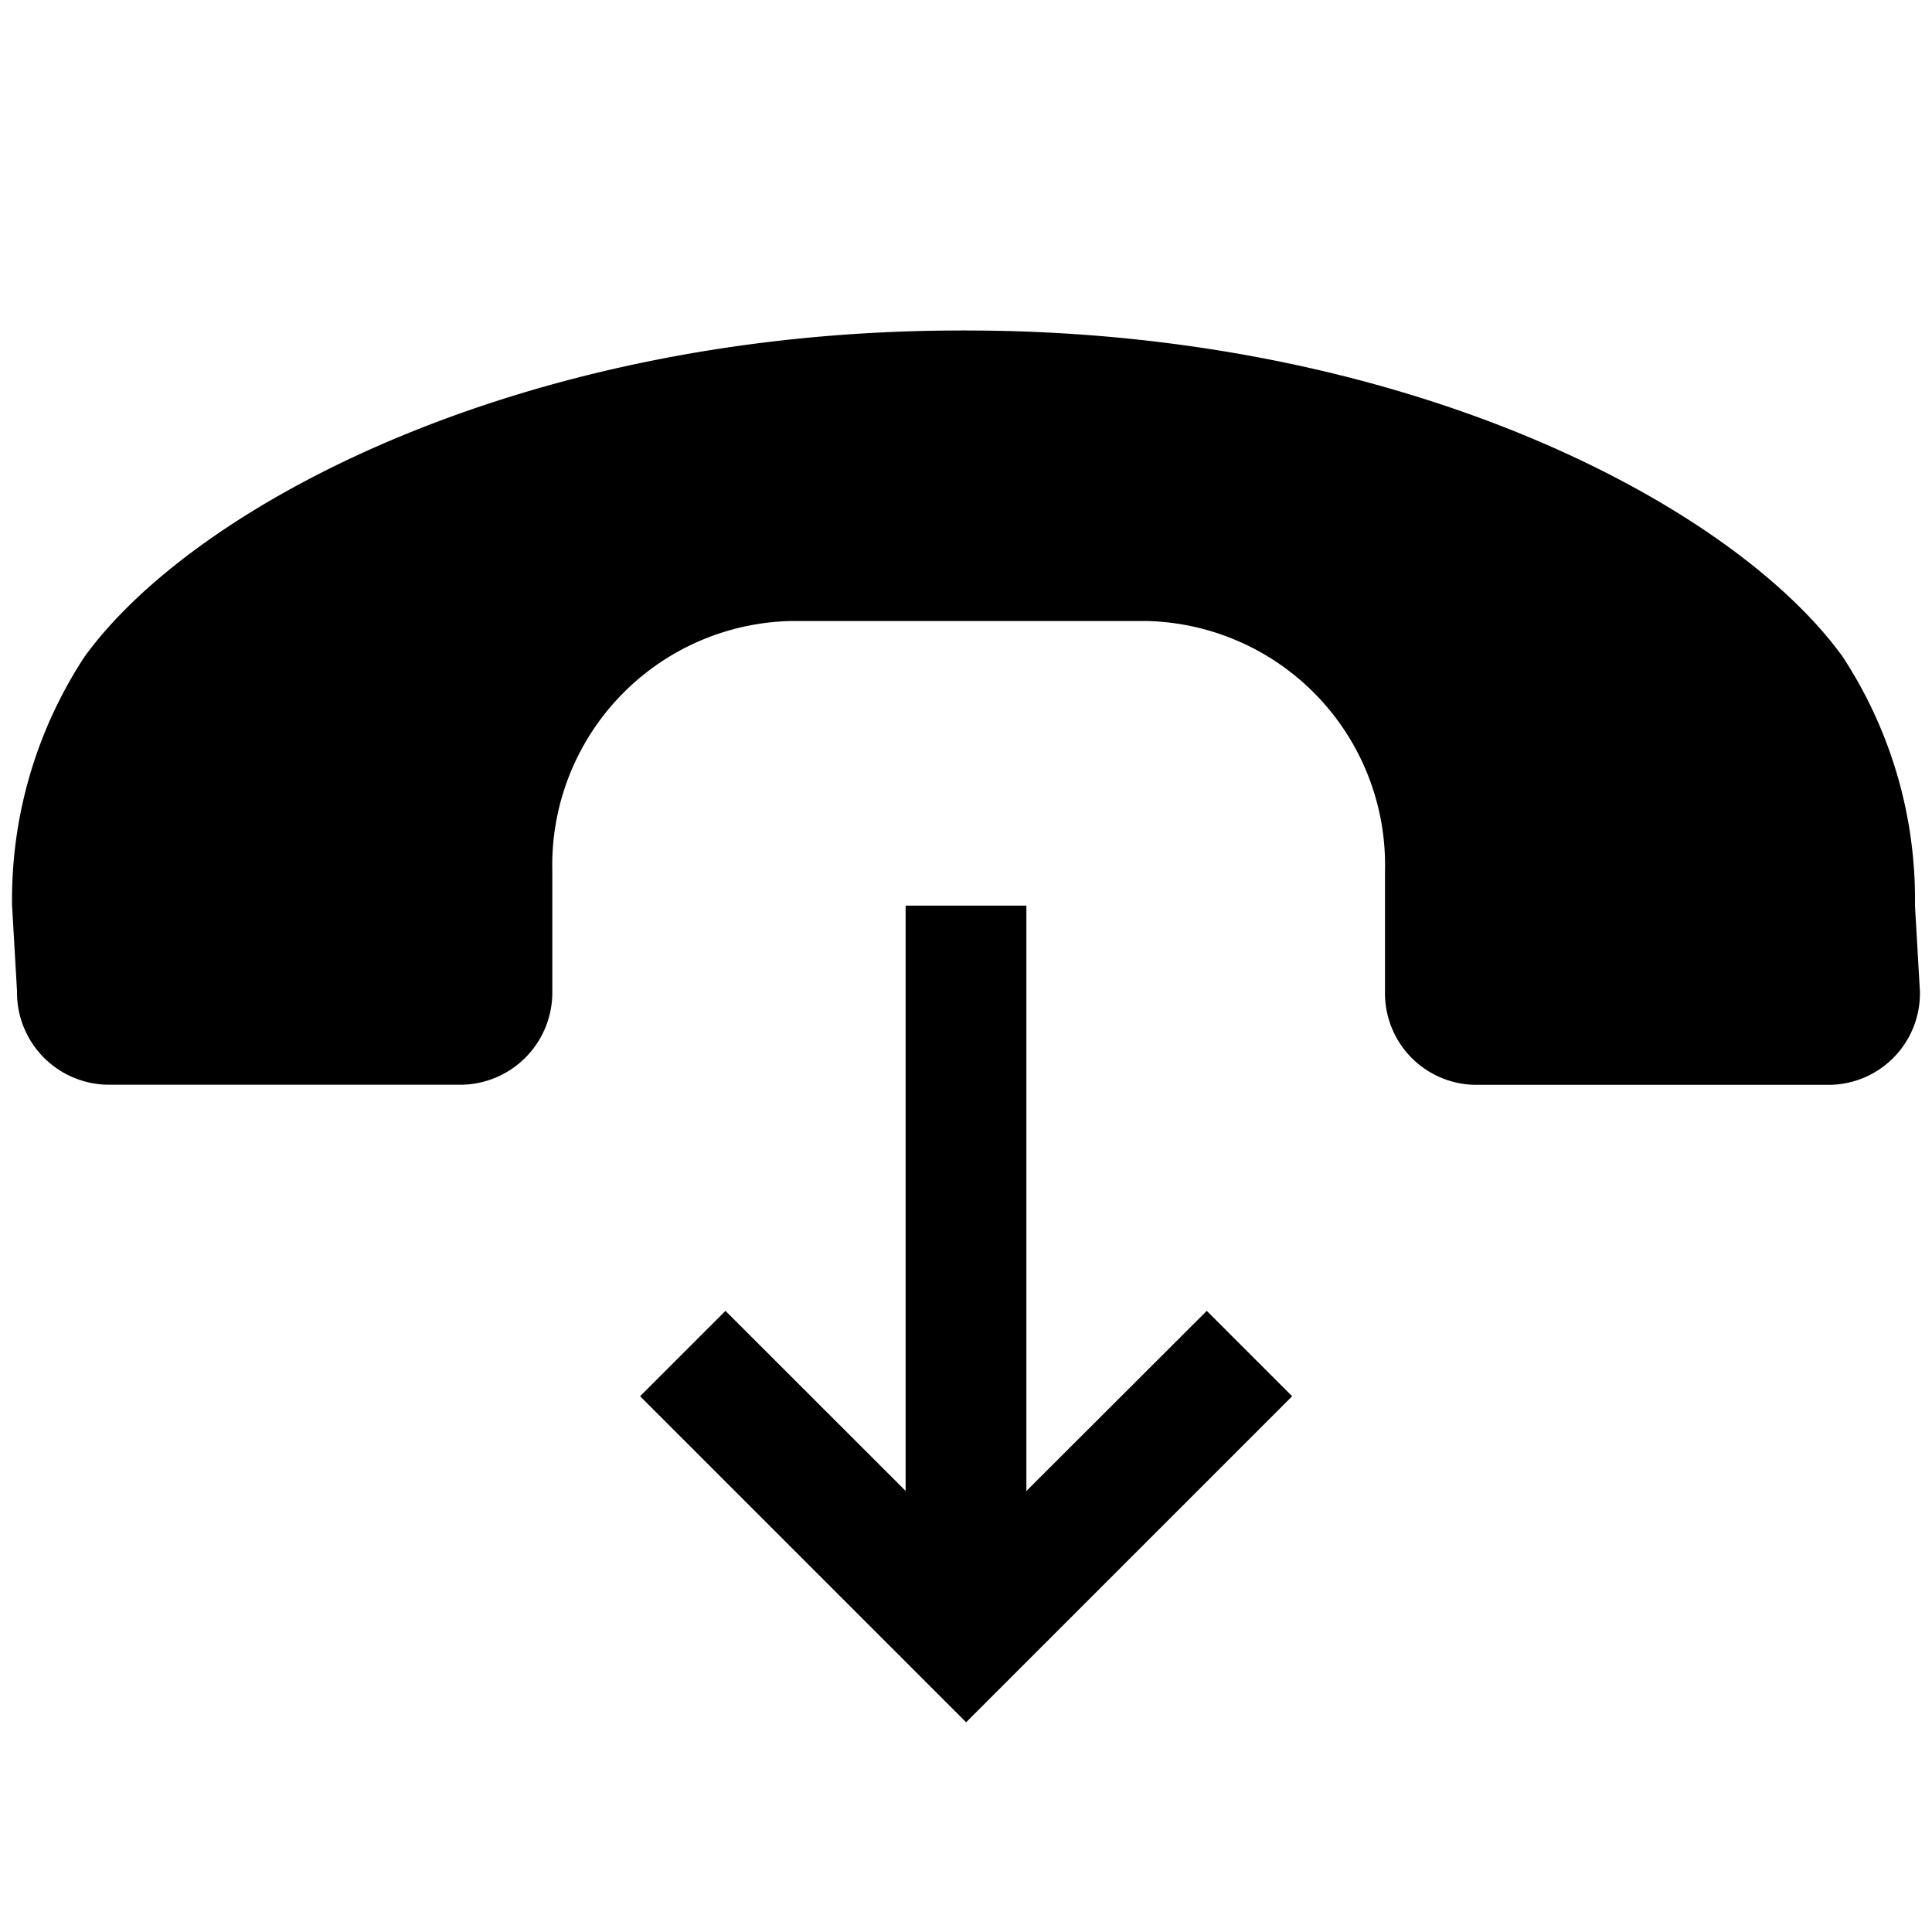 <svg xmlns="http://www.w3.org/2000/svg" viewBox="0 0 16 16"><path d="M8.5 12.348V7.5h-1v4.847l-1.492-1.491-.707.707 2.7 2.7 2.7-2.7-.707-.707zM15.859 7.5a3.664 3.664 0 0 0-.6-2.063c-.911-1.259-3.629-2.7-7.261-2.7a.052.052 0 0 0-.018 0 .055.055 0 0 0-.019 0C4.329 2.737 1.61 4.181.7 5.439A3.661 3.661 0 0 0 .1 7.5l.041.709a.763.763 0 0 0 .742.774h2.952a.764.764 0 0 0 .739-.775v-1a2.022 2.022 0 0 1 1.975-2.065H9.5a2.021 2.021 0 0 1 1.97 2.067v1.001a.758.758 0 0 0 .74.773h2.954a.758.758 0 0 0 .736-.774z"/></svg>